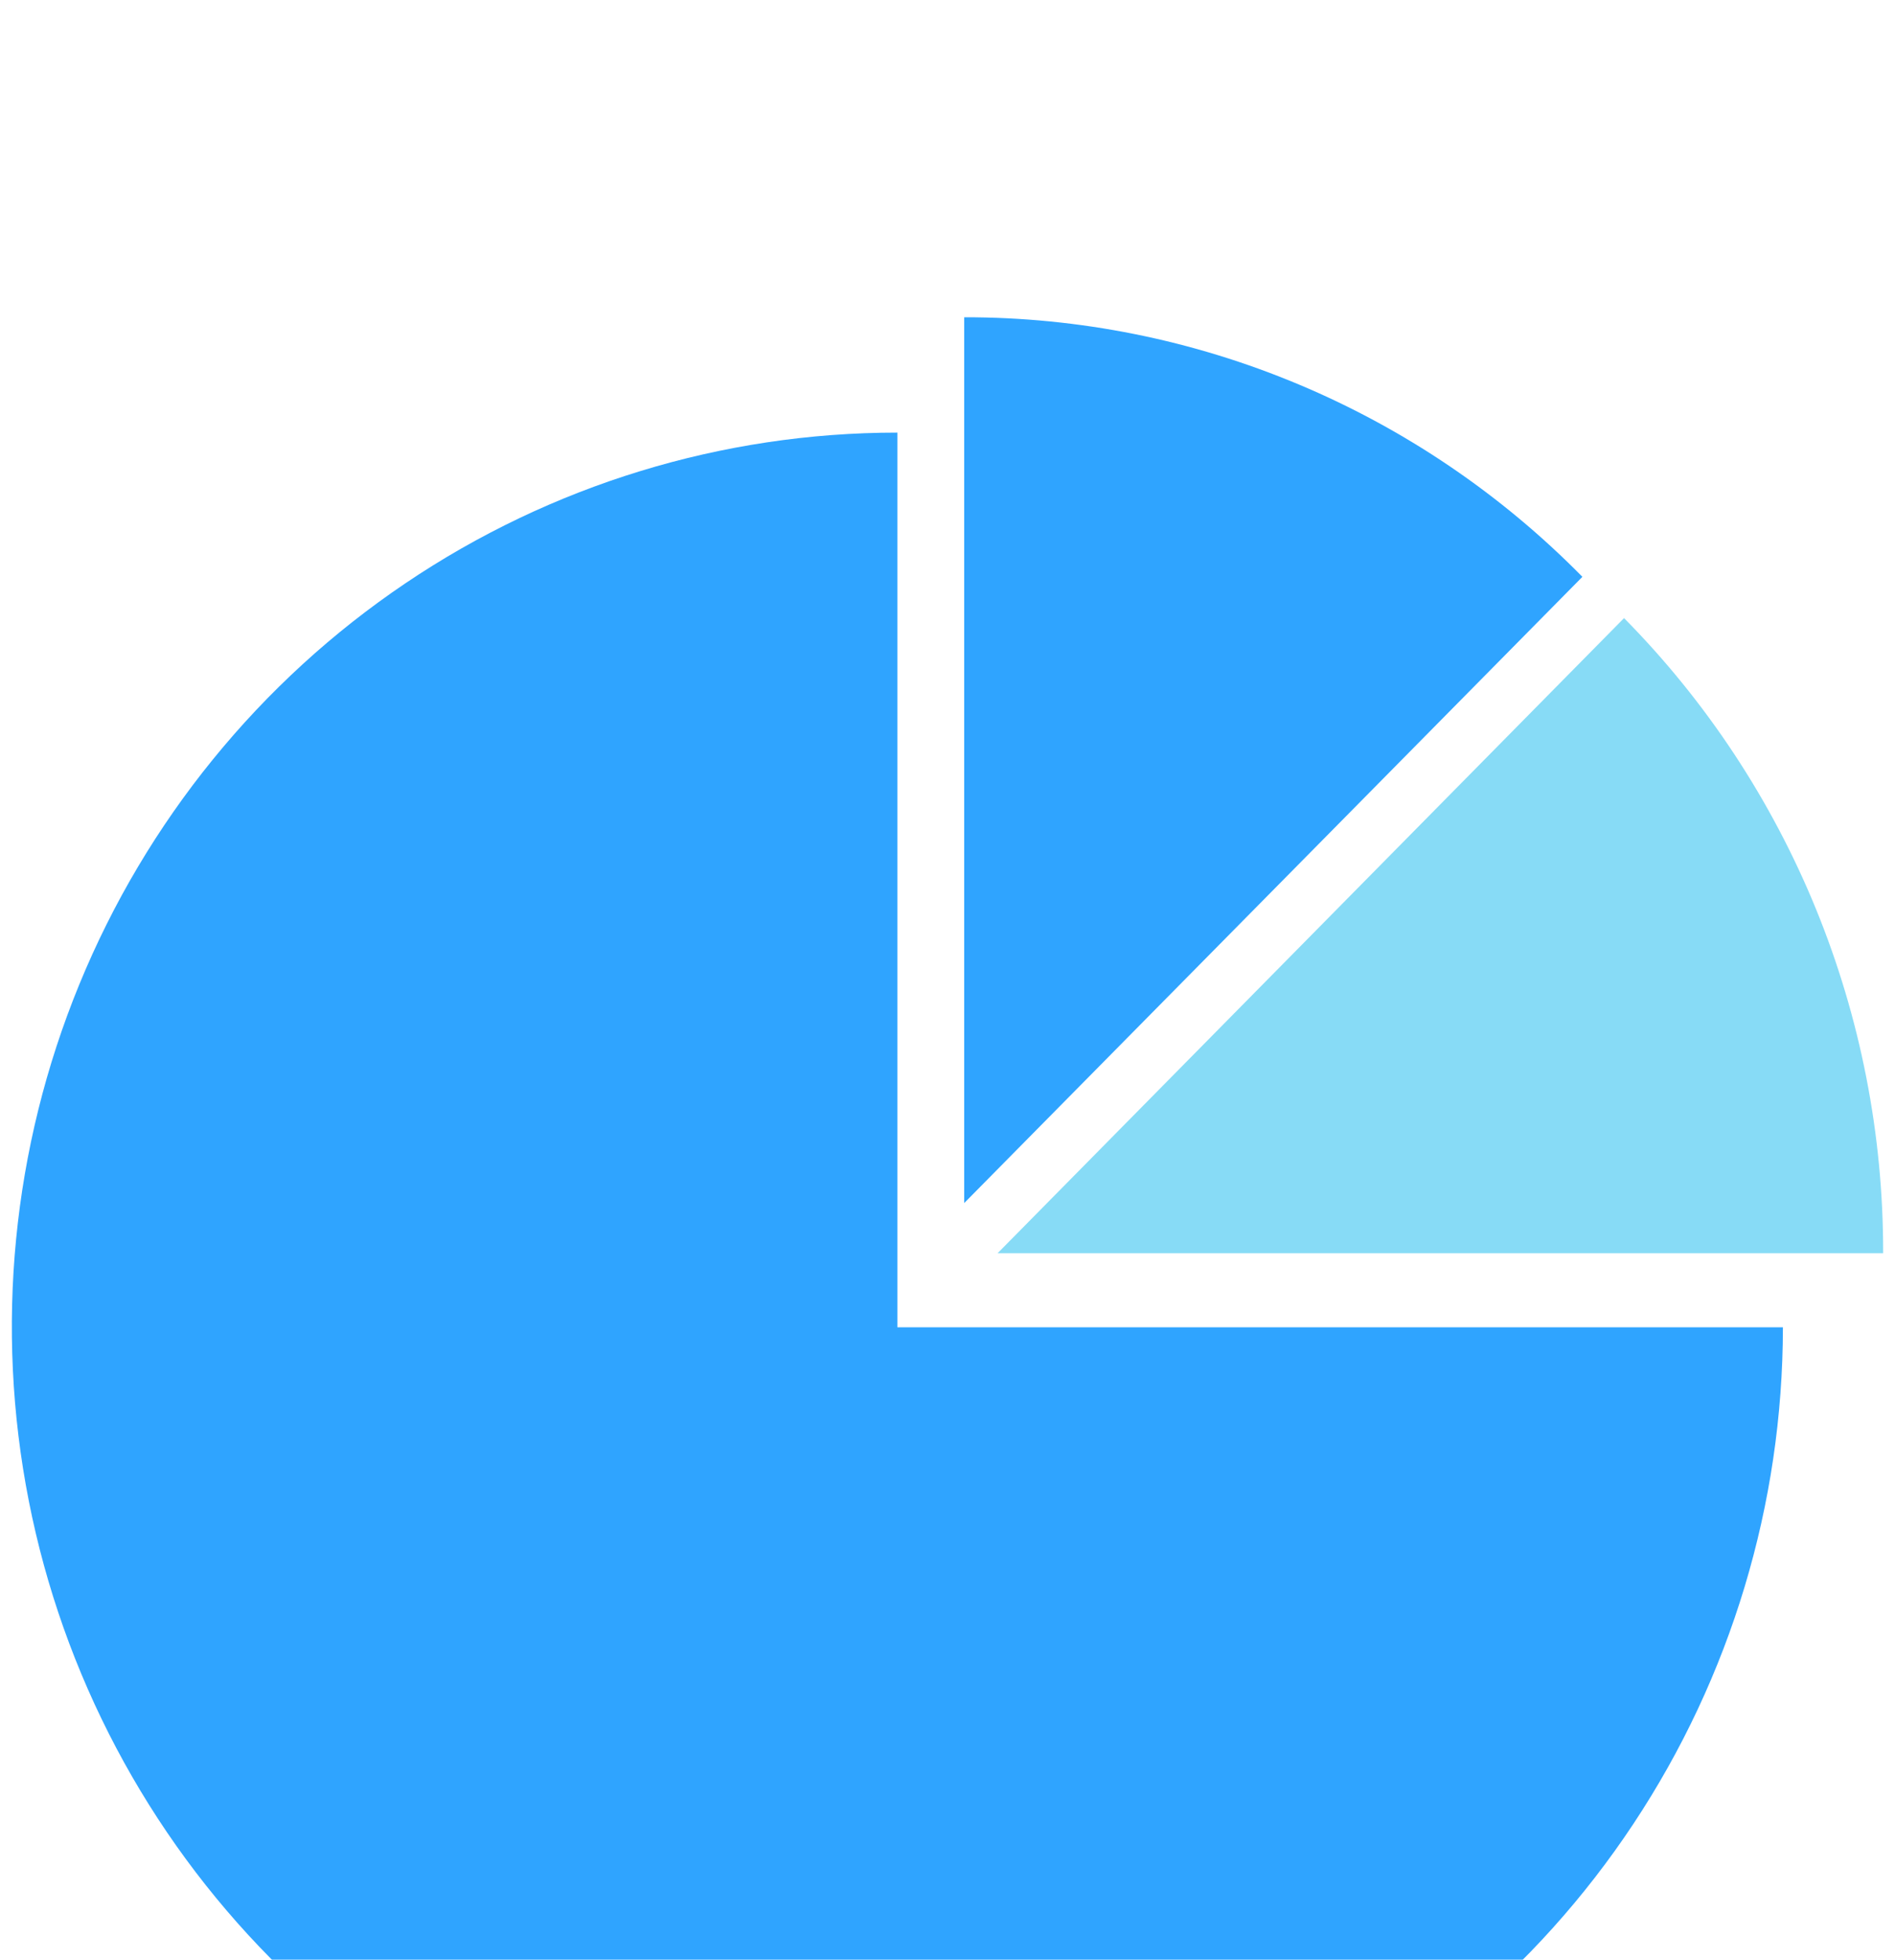 <svg width="59" height="61" viewBox="0 0 59 61" fill="none" xmlns="http://www.w3.org/2000/svg">
<g filter="url(#filter0_biii_21_76)">
<path d="M27.939 4.465C22.487 4.465 17.157 6.096 12.624 9.154C8.09 12.211 4.556 16.557 2.469 21.641C0.382 26.726 -0.165 32.321 0.897 37.719C1.96 43.117 4.584 48.076 8.438 51.969C12.292 55.861 17.203 58.514 22.55 59.589C27.898 60.665 33.441 60.116 38.479 58.012C43.517 55.908 47.824 52.344 50.855 47.769C53.887 43.195 55.507 37.816 55.51 32.312H27.939V4.465Z" fill="#2FA4FF"/>
<path d="M50.564 10.239L31.061 30.006H58.631C58.631 30.006 58.631 29.992 58.631 29.987C58.636 26.319 57.925 22.686 56.541 19.297C55.156 15.908 53.125 12.83 50.564 10.239Z" fill="#87DBF6"/>
<path d="M30.02 0.875V28.446L49.267 8.954C46.743 6.389 43.744 4.355 40.44 2.968C37.137 1.582 33.596 0.87 30.02 0.875Z" fill="#2FA4FF"/>
</g>
<defs>
<filter id="filter0_biii_21_76" x="-35.631" y="-35.125" width="130.262" height="131.251" filterUnits="userSpaceOnUse" color-interpolation-filters="sRGB">
<feFlood flood-opacity="0" result="BackgroundImageFix"/>
<feGaussianBlur in="BackgroundImageFix" stdDeviation="18"/>
<feComposite in2="SourceAlpha" operator="in" result="effect1_backgroundBlur_21_76"/>
<feBlend mode="normal" in="SourceGraphic" in2="effect1_backgroundBlur_21_76" result="shape"/>
<feColorMatrix in="SourceAlpha" type="matrix" values="0 0 0 0 0 0 0 0 0 0 0 0 0 0 0 0 0 0 127 0" result="hardAlpha"/>
<feOffset dy="4"/>
<feGaussianBlur stdDeviation="18"/>
<feComposite in2="hardAlpha" operator="arithmetic" k2="-1" k3="1"/>
<feColorMatrix type="matrix" values="0 0 0 0 0.212 0 0 0 0 1 0 0 0 0 0.859 0 0 0 0.76 0"/>
<feBlend mode="normal" in2="shape" result="effect2_innerShadow_21_76"/>
<feColorMatrix in="SourceAlpha" type="matrix" values="0 0 0 0 0 0 0 0 0 0 0 0 0 0 0 0 0 0 127 0" result="hardAlpha"/>
<feOffset dy="4"/>
<feGaussianBlur stdDeviation="2"/>
<feComposite in2="hardAlpha" operator="arithmetic" k2="-1" k3="1"/>
<feColorMatrix type="matrix" values="0 0 0 0 0.212 0 0 0 0 1 0 0 0 0 0.859 0 0 0 0.1 0"/>
<feBlend mode="normal" in2="effect2_innerShadow_21_76" result="effect3_innerShadow_21_76"/>
<feColorMatrix in="SourceAlpha" type="matrix" values="0 0 0 0 0 0 0 0 0 0 0 0 0 0 0 0 0 0 127 0" result="hardAlpha"/>
<feOffset dy="1"/>
<feGaussianBlur stdDeviation="0.5"/>
<feComposite in2="hardAlpha" operator="arithmetic" k2="-1" k3="1"/>
<feColorMatrix type="matrix" values="0 0 0 0 0.212 0 0 0 0 1 0 0 0 0 0.859 0 0 0 0.05 0"/>
<feBlend mode="normal" in2="effect3_innerShadow_21_76" result="effect4_innerShadow_21_76"/>
</filter>
</defs>
</svg>

